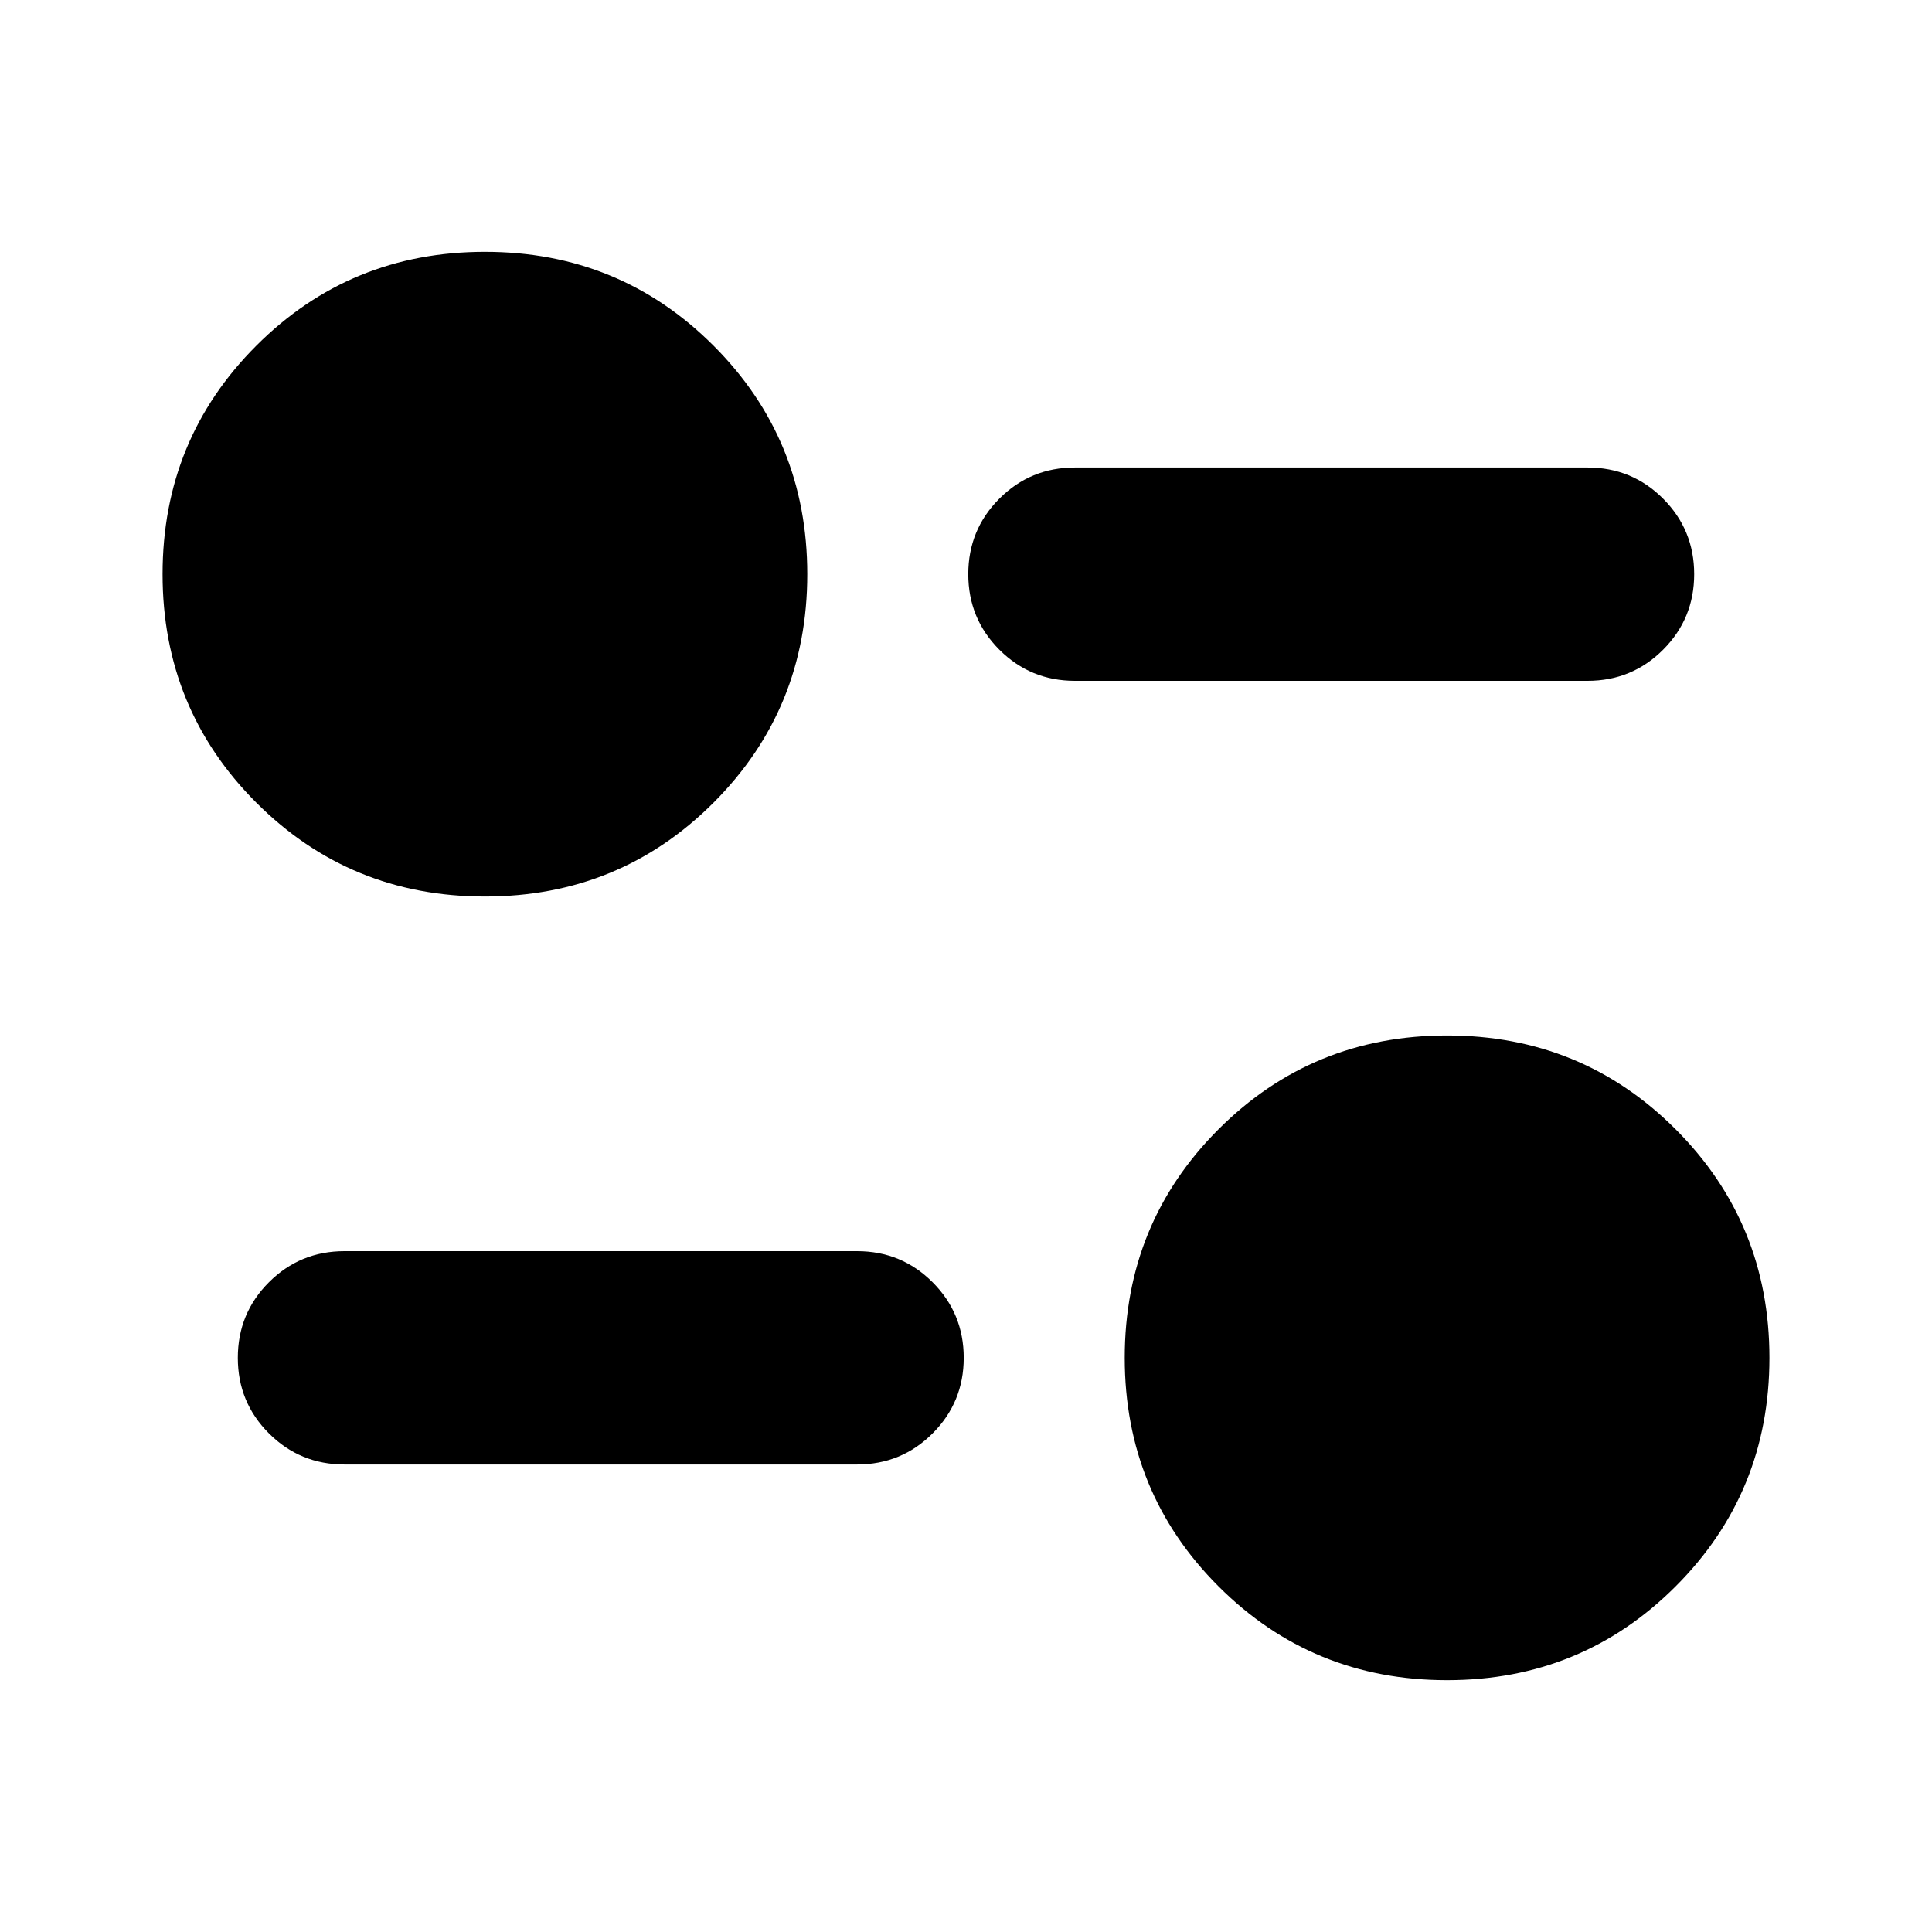 <svg xmlns="http://www.w3.org/2000/svg" height="24" viewBox="0 -960 960 960" width="24"><path d="M719.044-125.129q-66.957 0-113.566-46.609-46.608-46.609-46.608-113.566 0-66.956 46.608-113.565 46.609-46.609 113.566-46.609t113.565 46.609q46.609 46.609 46.609 113.565 0 66.957-46.609 113.566-46.608 46.609-113.565 46.609ZM425.869-232.303H171.172q-22.087 0-37.544-15.457-15.456-15.456-15.456-37.544 0-22.087 15.456-37.544 15.457-15.456 37.544-15.456h254.697q22.087 0 37.544 15.456 15.457 15.457 15.457 37.544 0 22.088-15.457 37.544-15.457 15.457-37.544 15.457ZM240.956-514.522q-66.957 0-113.566-46.609-46.608-46.609-46.608-113.565 0-66.957 46.608-113.566 46.609-46.609 113.566-46.609t113.566 46.609q46.608 46.609 46.608 113.566 0 66.956-46.608 113.565-46.609 46.609-113.566 46.609Zm547.872-107.174H534.131q-22.087 0-37.544-15.456-15.457-15.457-15.457-37.544 0-22.088 15.457-37.544 15.457-15.457 37.544-15.457h254.697q22.087 0 37.544 15.457 15.456 15.456 15.456 37.544 0 22.087-15.456 37.544-15.457 15.456-37.544 15.456Z"/></svg>